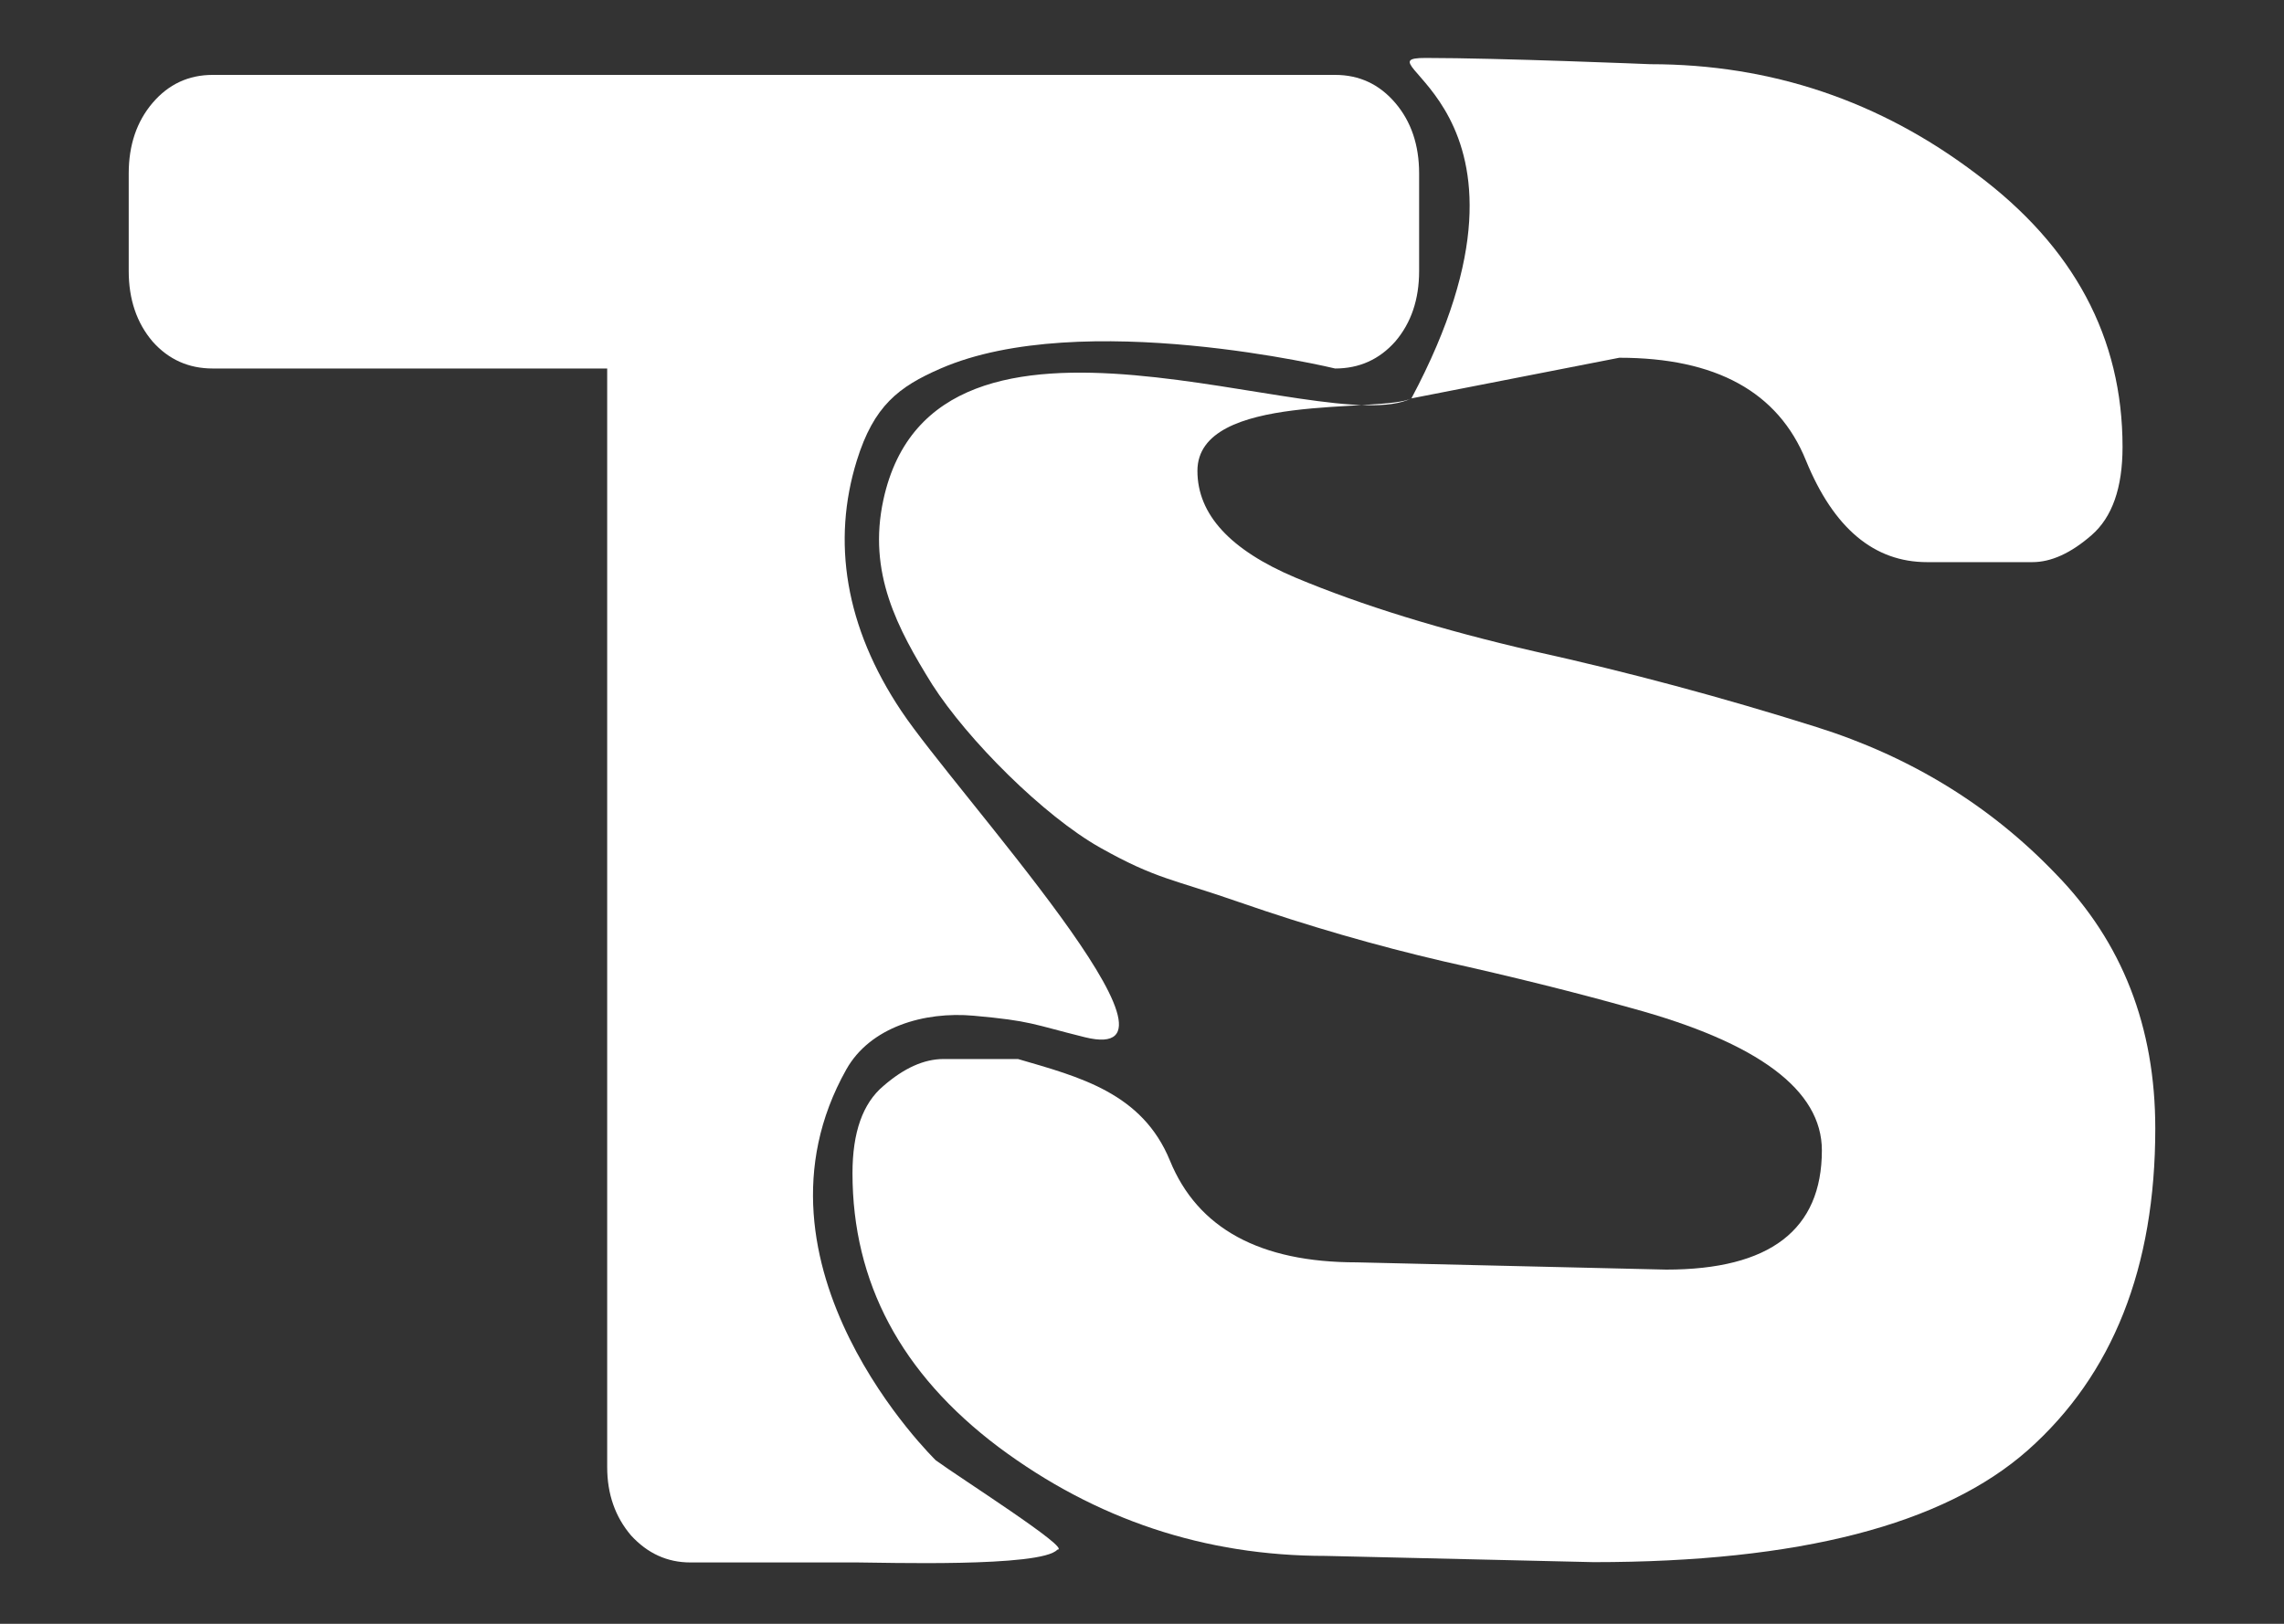 <svg width="45" height="32" viewBox="0 0 45 32" fill="none" xmlns="http://www.w3.org/2000/svg">
<rect x="0" y="0" width="45" height="32" fill="#333333" stroke="none"/>
<g id="Frame 21">
<path id="T" d="M2.536 5.34V3.418C2.536 2.86 2.693 2.396 3.006 2.028C3.32 1.66 3.715 1.476 4.191 1.476H26.305C26.781 1.476 27.176 1.66 27.49 2.028C27.804 2.396 27.96 2.86 27.96 3.418V5.34C27.96 5.899 27.804 6.362 27.49 6.73C27.176 7.084 26.781 7.262 26.305 7.262C26.305 7.262 21.312 6.054 18.533 7.262C17.704 7.622 17.216 7.997 16.881 9.077C16.389 10.664 16.646 12.351 17.761 14.016C18.847 15.638 23.832 21.049 21.372 20.44C20.328 20.181 20.326 20.12 19.188 20.017C18.2 19.927 17.141 20.246 16.675 21.074C14.495 24.952 18.437 28.778 18.437 28.778C18.883 29.106 21.138 30.539 20.832 30.539C20.519 30.893 17.348 30.791 16.895 30.791H13.601C13.148 30.791 12.759 30.614 12.434 30.26C12.12 29.892 11.963 29.442 11.963 28.911V7.262H4.191C3.715 7.262 3.32 7.084 3.006 6.73C2.693 6.362 2.536 5.899 2.536 5.34Z" fill="white"/>
<path id="S" d="M16.796 23.119C16.796 22.314 16.999 21.742 17.405 21.401C17.812 21.047 18.207 20.87 18.59 20.87H20.057C21.271 21.224 22.505 21.538 23.051 22.873C23.597 24.209 24.823 24.877 26.728 24.877L32.828 25.02C34.872 25.02 35.895 24.236 35.895 22.669C35.895 21.483 34.646 20.549 32.148 19.868C31.033 19.555 29.801 19.248 28.453 18.948C27.106 18.635 25.764 18.246 24.428 17.783C23.104 17.32 22.793 17.332 21.678 16.706C20.563 16.079 19.063 14.578 18.366 13.488C17.681 12.384 17.092 11.287 17.405 9.848C18.433 5.122 26.107 8.697 27.808 7.851C30.885 2.074 26.635 1.142 28.088 1.142C29.54 1.142 32.514 1.265 32.514 1.265C34.895 1.265 37.039 1.987 38.944 3.432C40.861 4.863 41.819 6.655 41.819 8.808C41.819 9.613 41.616 10.192 41.209 10.546C40.803 10.9 40.414 11.078 40.042 11.078H37.968C36.923 11.078 36.127 10.41 35.581 9.074C35.035 7.725 33.809 7.05 31.904 7.05L27.808 7.851C27.212 8.148 23.592 7.711 23.592 9.279C23.592 10.137 24.236 10.839 25.526 11.384C26.827 11.929 28.395 12.413 30.231 12.836C32.078 13.245 33.931 13.742 35.79 14.328C37.649 14.914 39.223 15.882 40.512 17.231C41.813 18.567 42.464 20.236 42.464 22.239C42.464 24.979 41.628 27.091 39.955 28.577C38.293 30.049 35.441 30.785 31.398 30.785L26.118 30.662C23.737 30.662 21.588 29.946 19.671 28.515C17.754 27.071 16.796 25.272 16.796 23.119Z" fill="white"/>
</g>
</svg>
